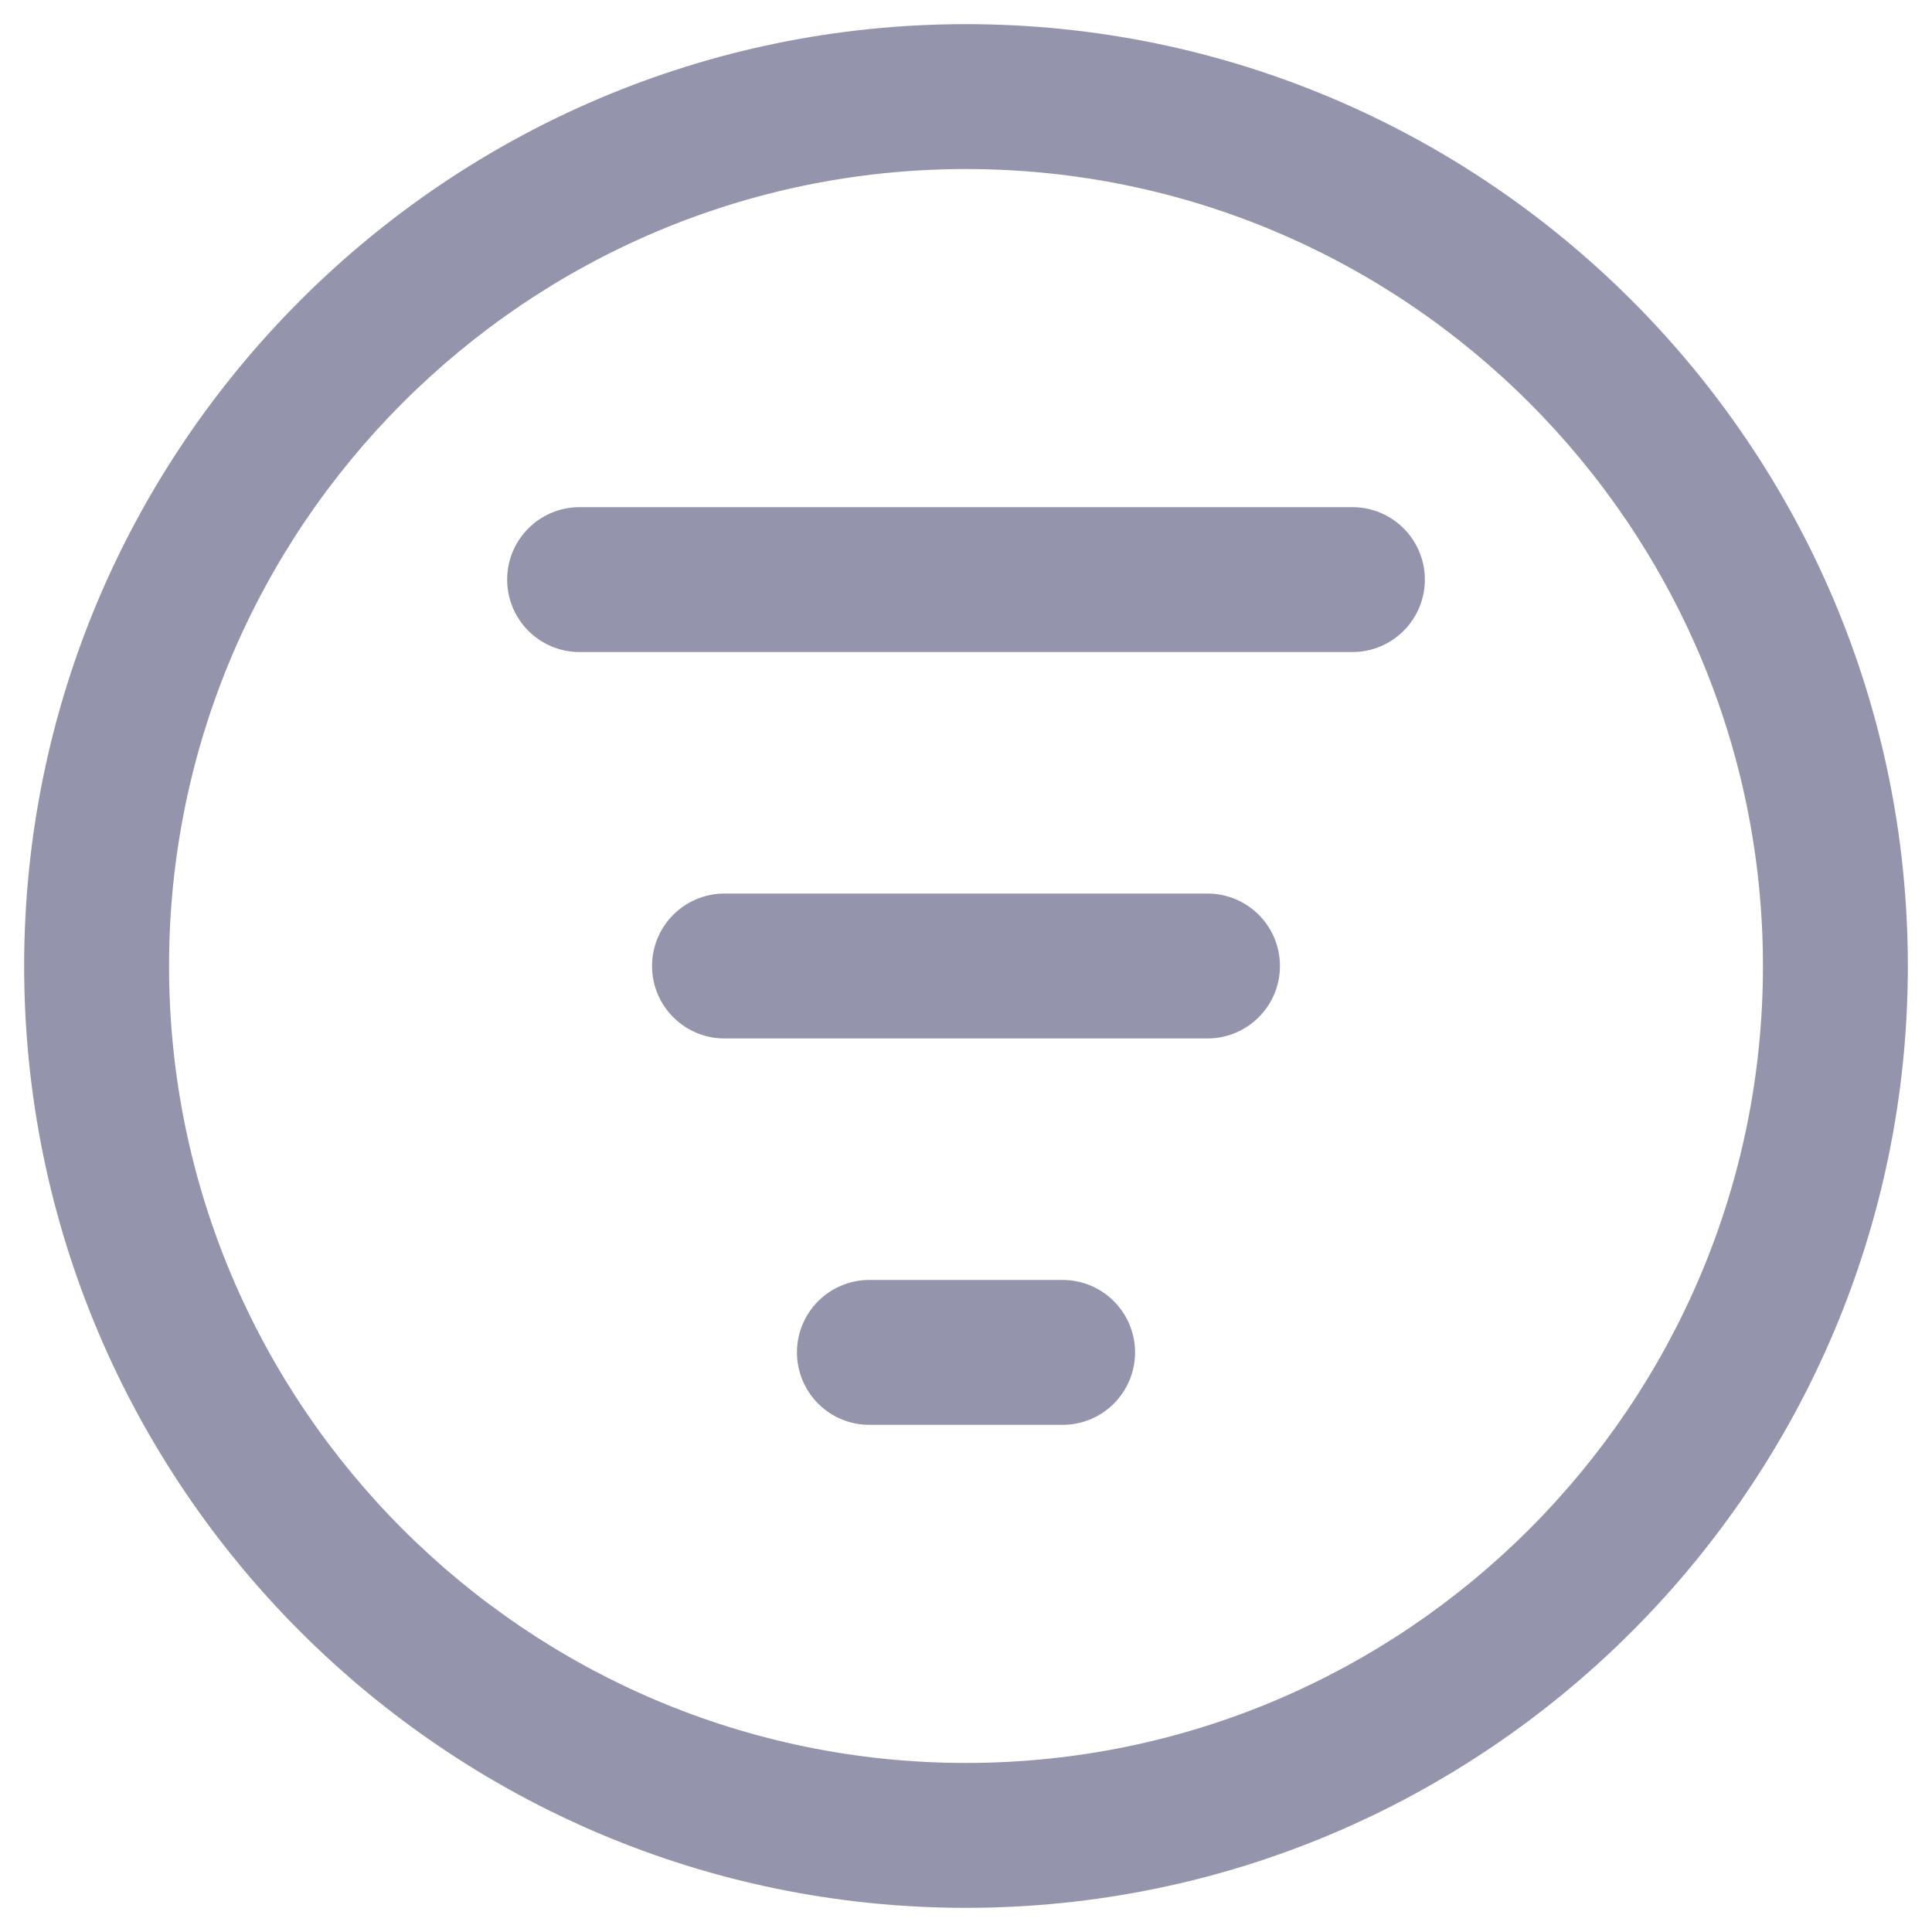 <svg width="20" height="20" viewBox="0 0 20 20" fill="none" xmlns="http://www.w3.org/2000/svg">
<path d="M10 0.25C4.624 0.25 0.25 4.624 0.25 10C0.25 15.376 4.624 19.75 10 19.75C15.376 19.75 19.75 15.376 19.75 10C19.75 4.624 15.376 0.25 10 0.25ZM10 18.25C5.451 18.25 1.75 14.549 1.75 10C1.75 5.451 5.451 1.75 10 1.75C14.549 1.75 18.25 5.451 18.25 10C18.25 14.549 14.549 18.25 10 18.25ZM14.75 6C14.75 6.414 14.414 6.75 14 6.75H6C5.586 6.75 5.25 6.414 5.25 6C5.25 5.586 5.586 5.25 6 5.25H14C14.414 5.25 14.75 5.586 14.75 6ZM13.25 10C13.25 10.414 12.914 10.75 12.5 10.75H7.5C7.086 10.75 6.75 10.414 6.75 10C6.75 9.586 7.086 9.25 7.5 9.25H12.5C12.914 9.25 13.25 9.586 13.25 10ZM11.75 14C11.75 14.414 11.414 14.75 11 14.75H9C8.586 14.75 8.25 14.414 8.25 14C8.25 13.586 8.586 13.25 9 13.25H11C11.414 13.25 11.75 13.586 11.75 14Z" fill="#9494AC"/>
</svg>
